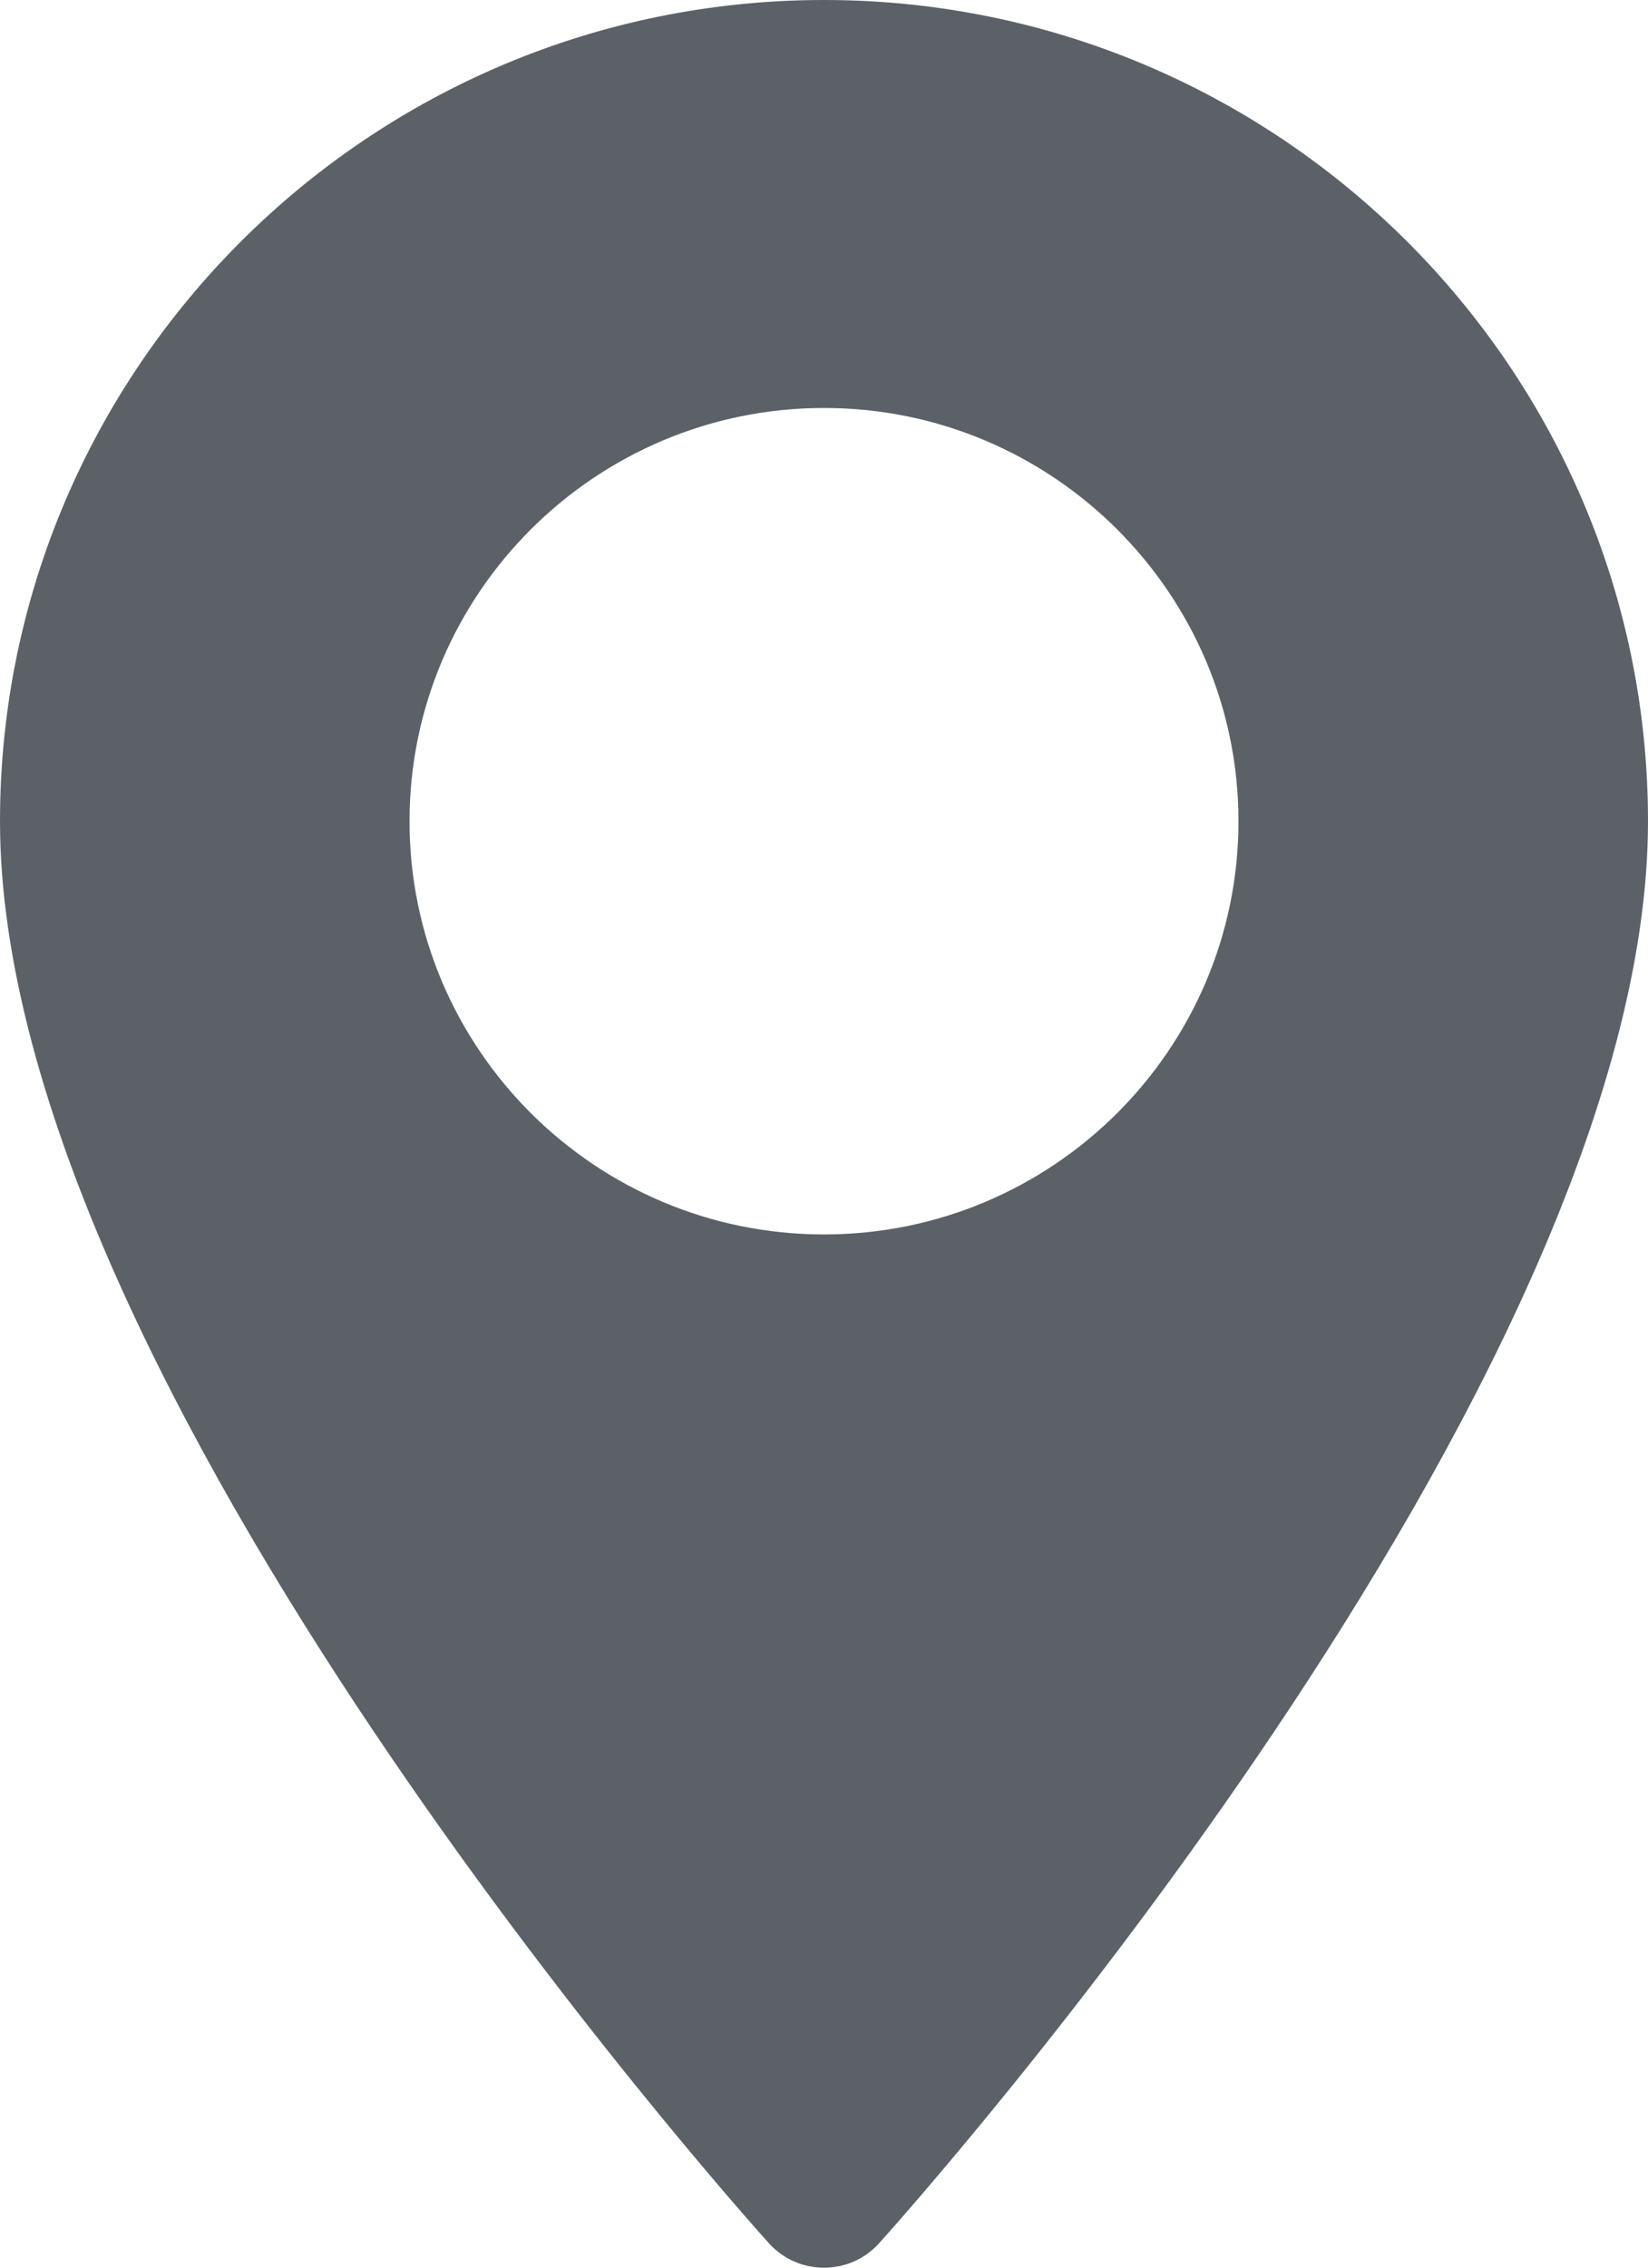 <svg width="8" height="11" viewBox="0 0 8 11" fill="none" xmlns="http://www.w3.org/2000/svg">
<path d="M4 0C1.794 0 0 1.787 0 3.984C0 6.71 3.58 10.712 3.732 10.881C3.875 11.04 4.125 11.04 4.268 10.881C4.42 10.712 8 6.71 8 3.984C8 1.787 6.206 0 4 0ZM4 5.988C2.89 5.988 1.988 5.089 1.988 3.984C1.988 2.879 2.89 1.979 4 1.979C5.11 1.979 6.012 2.879 6.012 3.984C6.012 5.089 5.11 5.988 4 5.988Z" fill="#5C6168"/>
</svg>
